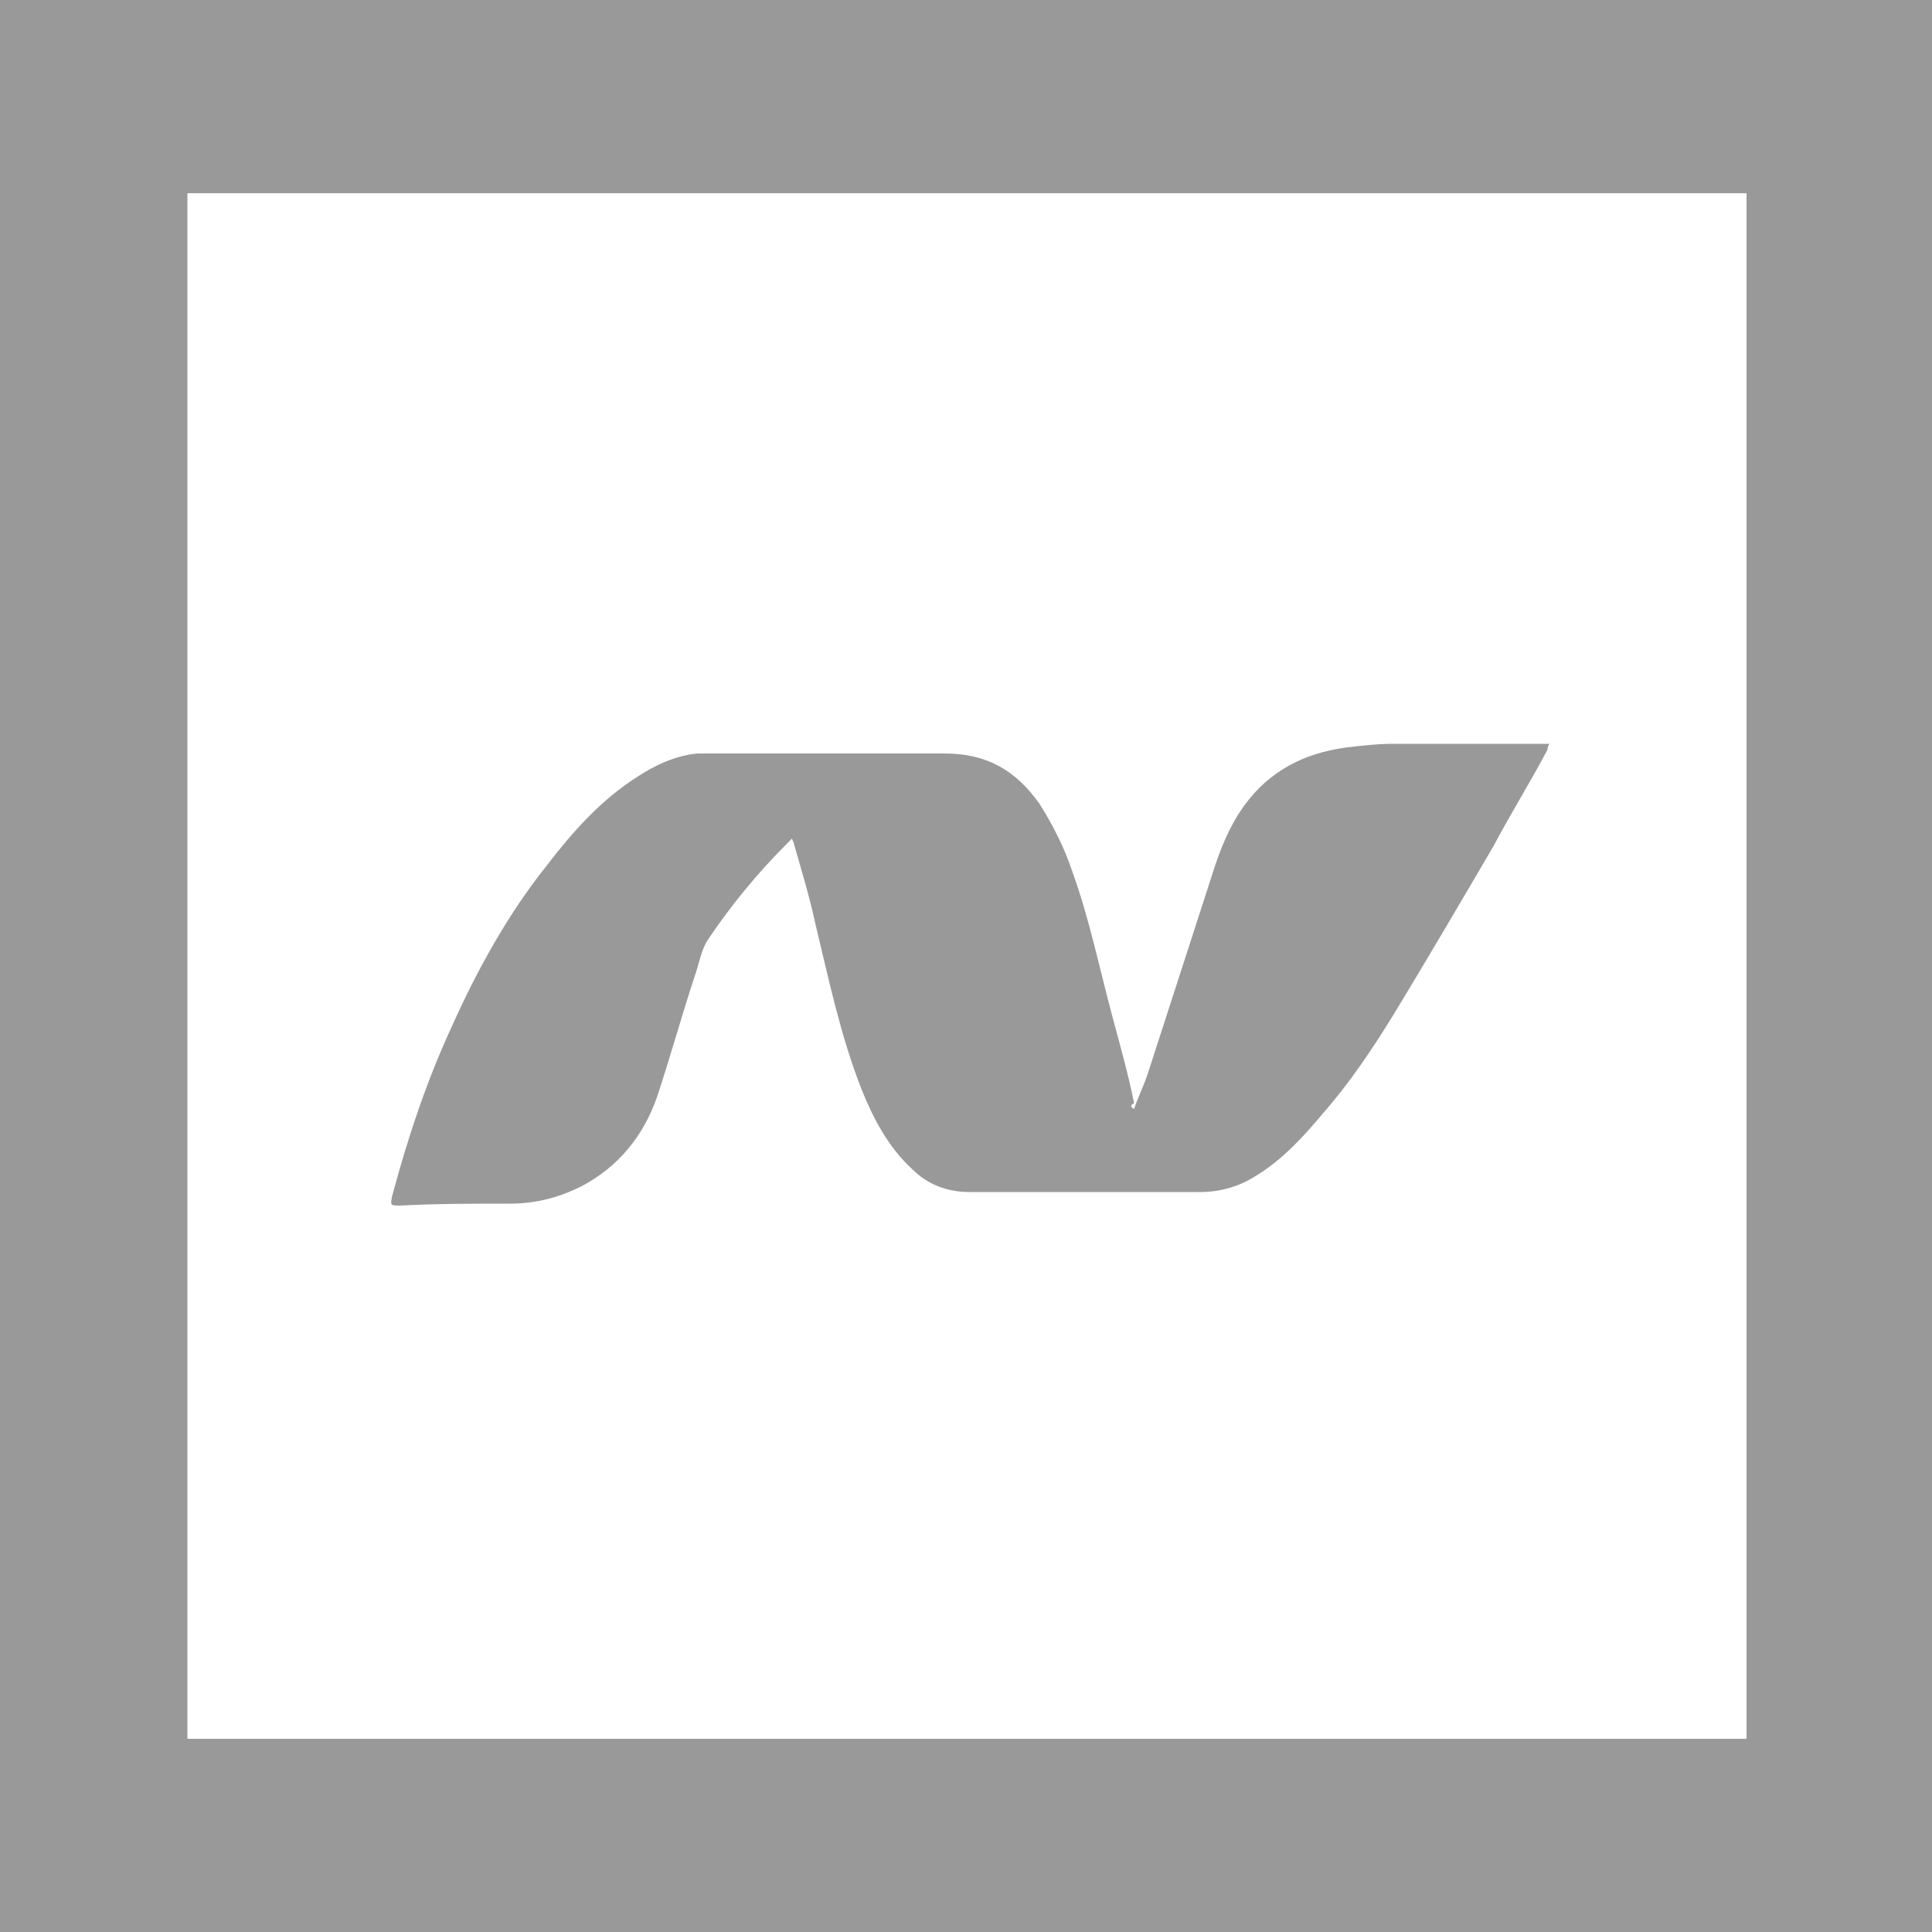 <?xml version="1.0" encoding="utf-8"?><svg id="Layer_1" xmlns="http://www.w3.org/2000/svg" viewBox="0 0 100 100"><style>.st1{fill:#999}</style><path d="M0 0h100v100H0V0z" fill="#fff"/><path class="st1" d="M100 100H0V0h100v100zM9.7 90h80.7V10H9.7"/><path class="st1" d="M58.7 57.4c.2-.6.5-1.2.7-1.8l3.3-10.2c.4-1.3.9-2.6 1.7-3.7 1.3-1.8 3.1-2.7 5.2-3 .8-.1 1.7-.2 2.5-.2h8.1c-.1.1-.1.3-.1.3-.9 1.7-1.9 3.3-2.8 5-1.7 2.9-3.4 5.8-5.1 8.6-1.1 1.8-2.3 3.6-3.7 5.2-1 1.2-2.1 2.4-3.4 3.2-.9.6-1.9.9-3 .9H50.2c-1.2 0-2.2-.4-3-1.2-1.2-1.1-2-2.6-2.6-4.1-1.1-2.8-1.7-5.7-2.4-8.6-.3-1.4-.7-2.7-1.1-4.1 0-.1-.1-.2-.1-.3l-.3.3c-1.5 1.5-2.9 3.2-4.1 5-.3.5-.4 1.1-.6 1.7-.7 2.1-1.3 4.3-2 6.4-.7 2-2 3.6-3.9 4.6-1.2.6-2.4.9-3.7.9-1.9 0-3.8 0-5.7.1-.5 0-.5 0-.4-.5.8-3 1.8-6 3.1-8.8 1.3-2.9 2.9-5.8 4.9-8.3 1.3-1.7 2.8-3.4 4.7-4.6.9-.6 2-1.1 3.1-1.2H48.9c2.2 0 3.7.9 4.9 2.6.7 1.1 1.3 2.3 1.7 3.5.9 2.5 1.4 5 2.1 7.6.4 1.5.8 2.9 1.1 4.4-.2.1-.2.2 0 .3z"/></svg>